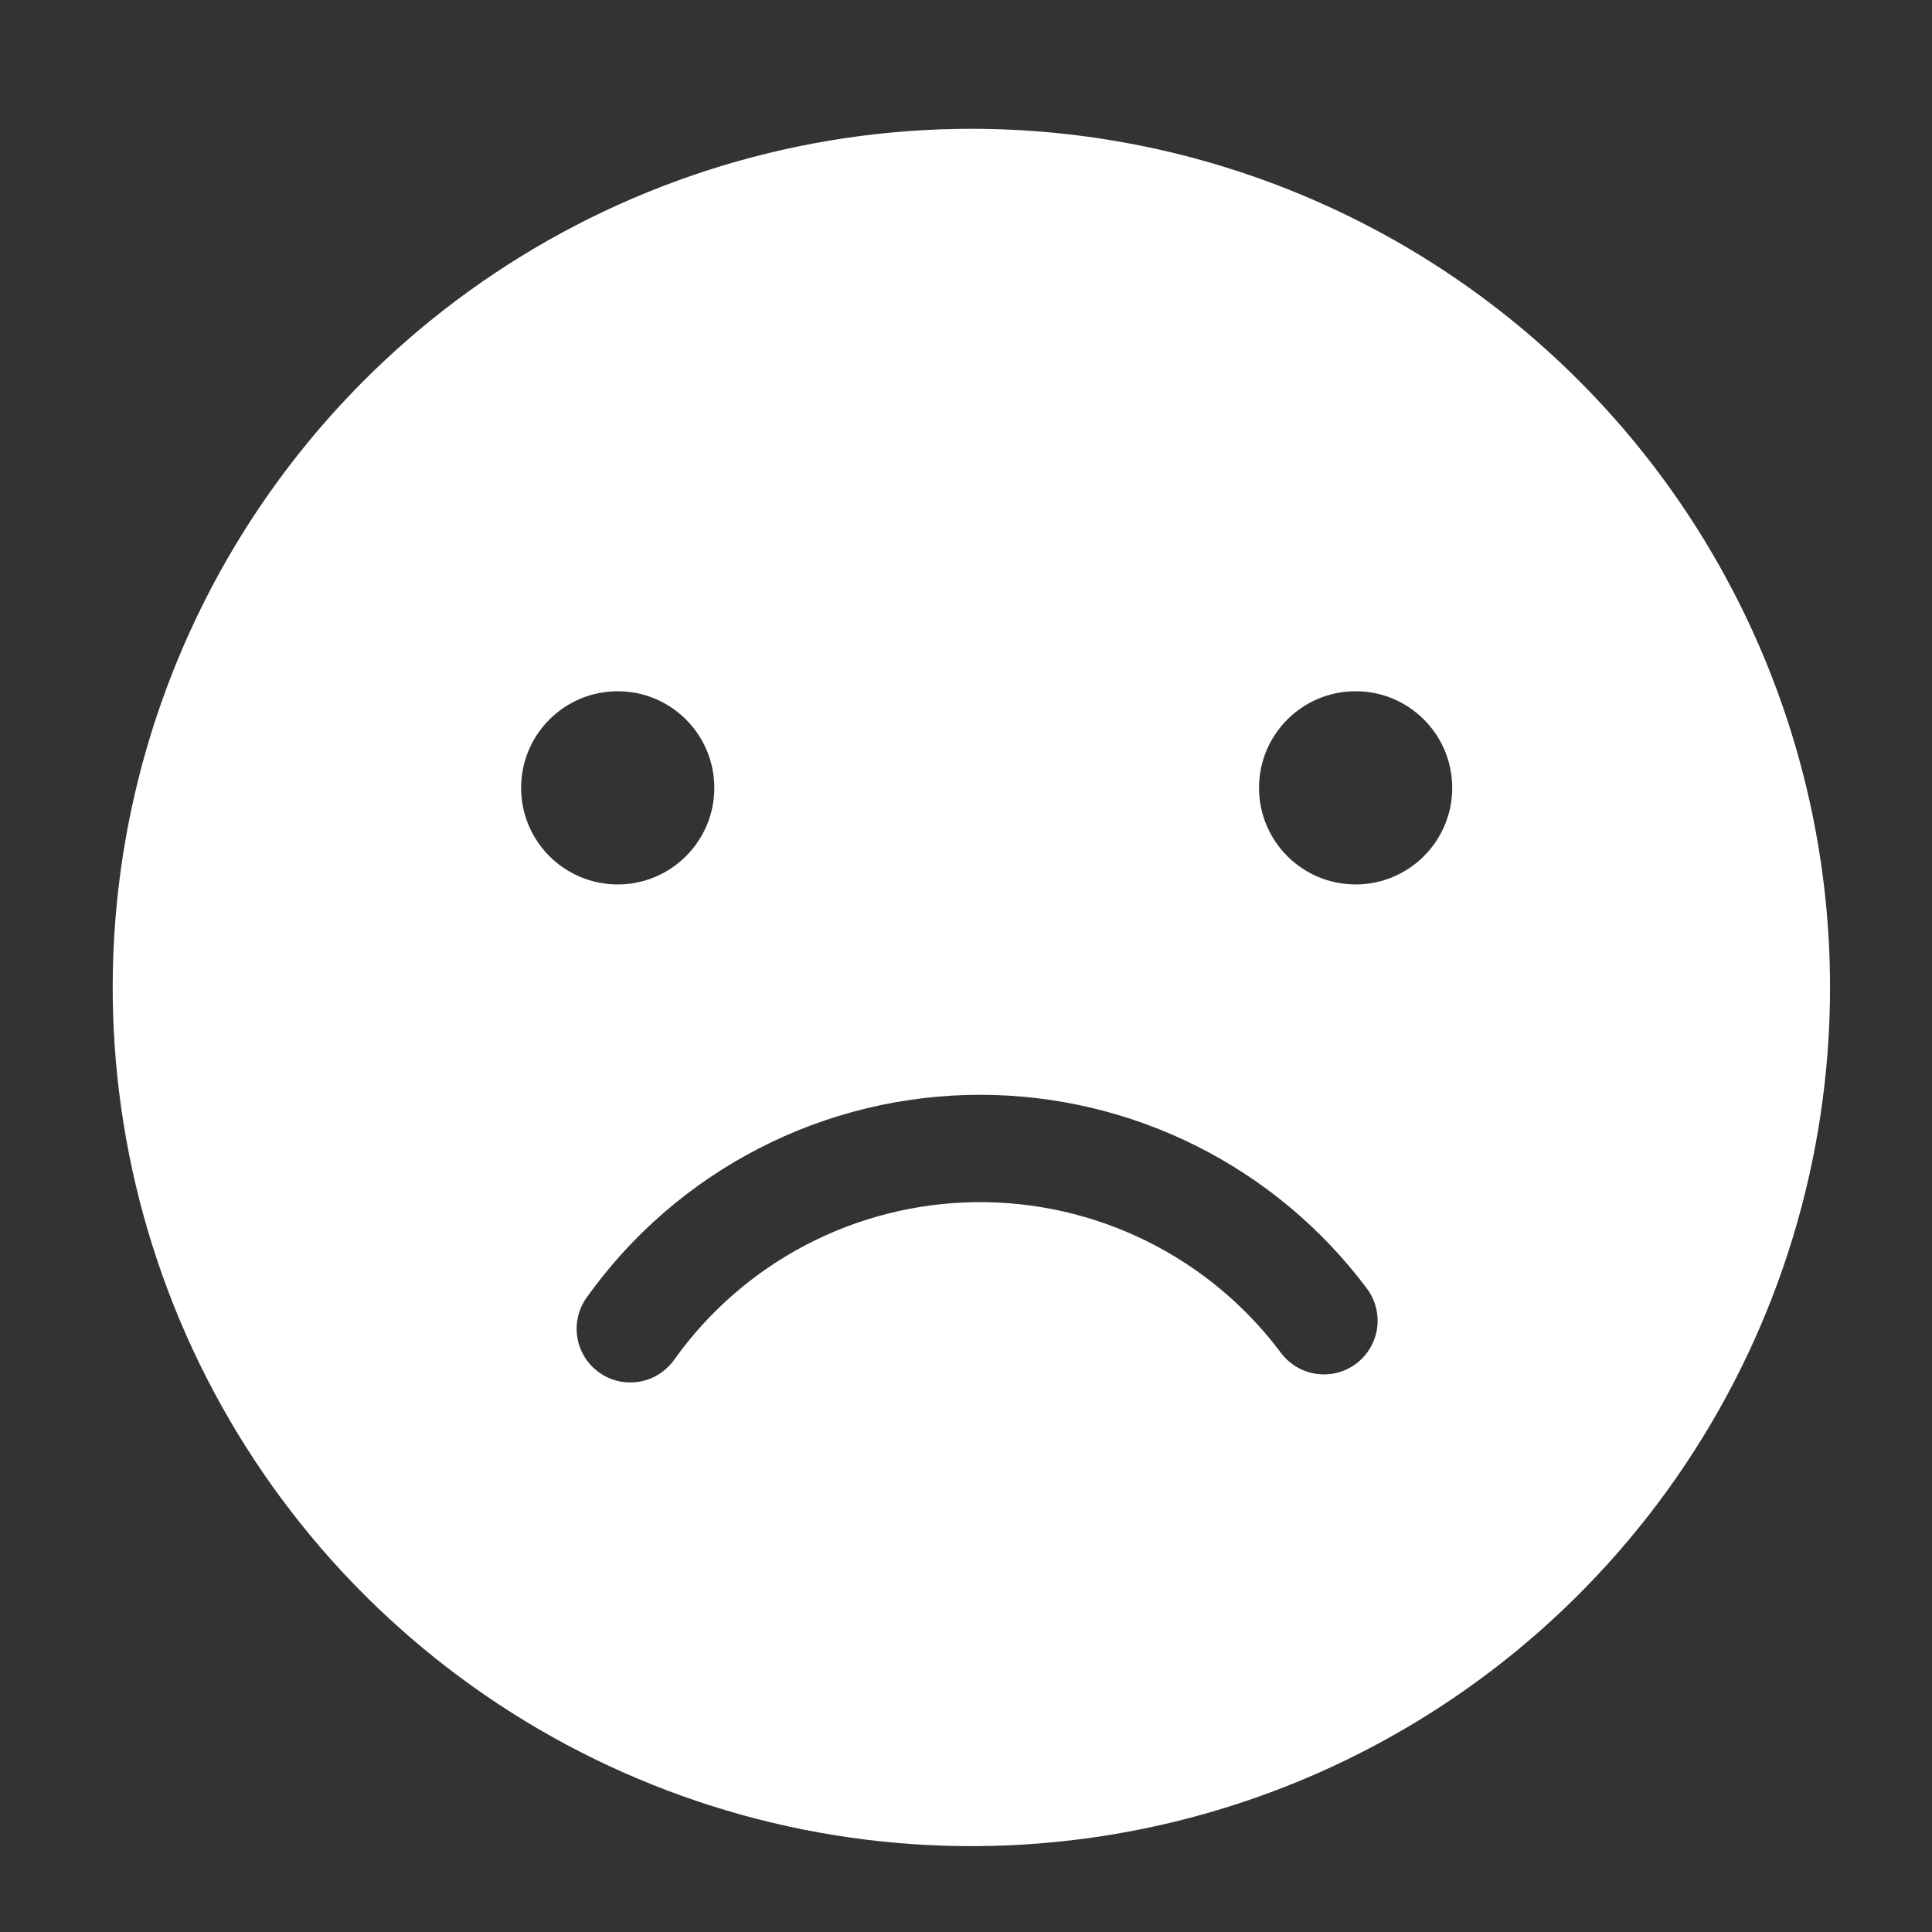 <svg xmlns="http://www.w3.org/2000/svg" width="120" height="120" fill="none" viewBox="0 0 120 120"><rect x="0" y="0" width="120" height="120" fill="#333333" stroke="none"/><g clip-path="url(#clip0_905_6166)"><path fill="#fff" fill-rule="evenodd" d="M30.703 16.988C39.474 11.128 49.785 8 60.333 8C74.478 8 88.044 13.619 98.046 23.621C108.048 33.623 113.667 47.188 113.667 61.333C113.667 71.882 110.539 82.193 104.678 90.964C98.818 99.734 90.489 106.57 80.743 110.607C70.998 114.644 60.274 115.7 49.928 113.642C39.583 111.584 30.08 106.505 22.621 99.046C15.162 91.587 10.083 82.084 8.025 71.738C5.967 61.392 7.023 50.669 11.06 40.923C15.097 31.178 21.932 22.849 30.703 16.988ZM90.2 48.934C90.2 52.247 87.514 54.934 84.2 54.934C80.886 54.934 78.2 52.247 78.2 48.934C78.2 45.62 80.886 42.934 84.2 42.934C87.514 42.934 90.2 45.62 90.2 48.934ZM38.367 54.934C41.68 54.934 44.367 52.247 44.367 48.934C44.367 45.62 41.68 42.934 38.367 42.934C35.053 42.934 32.367 45.62 32.367 48.934C32.367 52.247 35.053 54.934 38.367 54.934ZM47.122 71.337C51.372 69.145 56.084 68.001 60.867 68C65.532 67.999 70.134 69.086 74.306 71.175C78.478 73.264 82.106 76.297 84.9 80.033C85.43 80.741 85.658 81.63 85.533 82.505C85.408 83.38 84.94 84.17 84.233 84.7C83.526 85.23 82.637 85.458 81.762 85.333C80.887 85.208 80.097 84.741 79.567 84.033C77.367 81.09 74.503 78.707 71.208 77.079C67.913 75.452 64.281 74.626 60.606 74.668C56.932 74.71 53.319 75.62 50.063 77.322C46.806 79.025 43.998 81.473 41.867 84.467C41.354 85.187 40.576 85.674 39.704 85.821C38.832 85.968 37.937 85.763 37.217 85.25C36.496 84.737 36.009 83.959 35.862 83.087C35.715 82.215 35.92 81.32 36.433 80.6C39.207 76.704 42.871 73.528 47.122 71.337Z" clip-rule="evenodd"/></g><defs><clipPath id="clip0_905_6166"><rect width="120" height="120" fill="#fff"/></clipPath></defs></svg>
